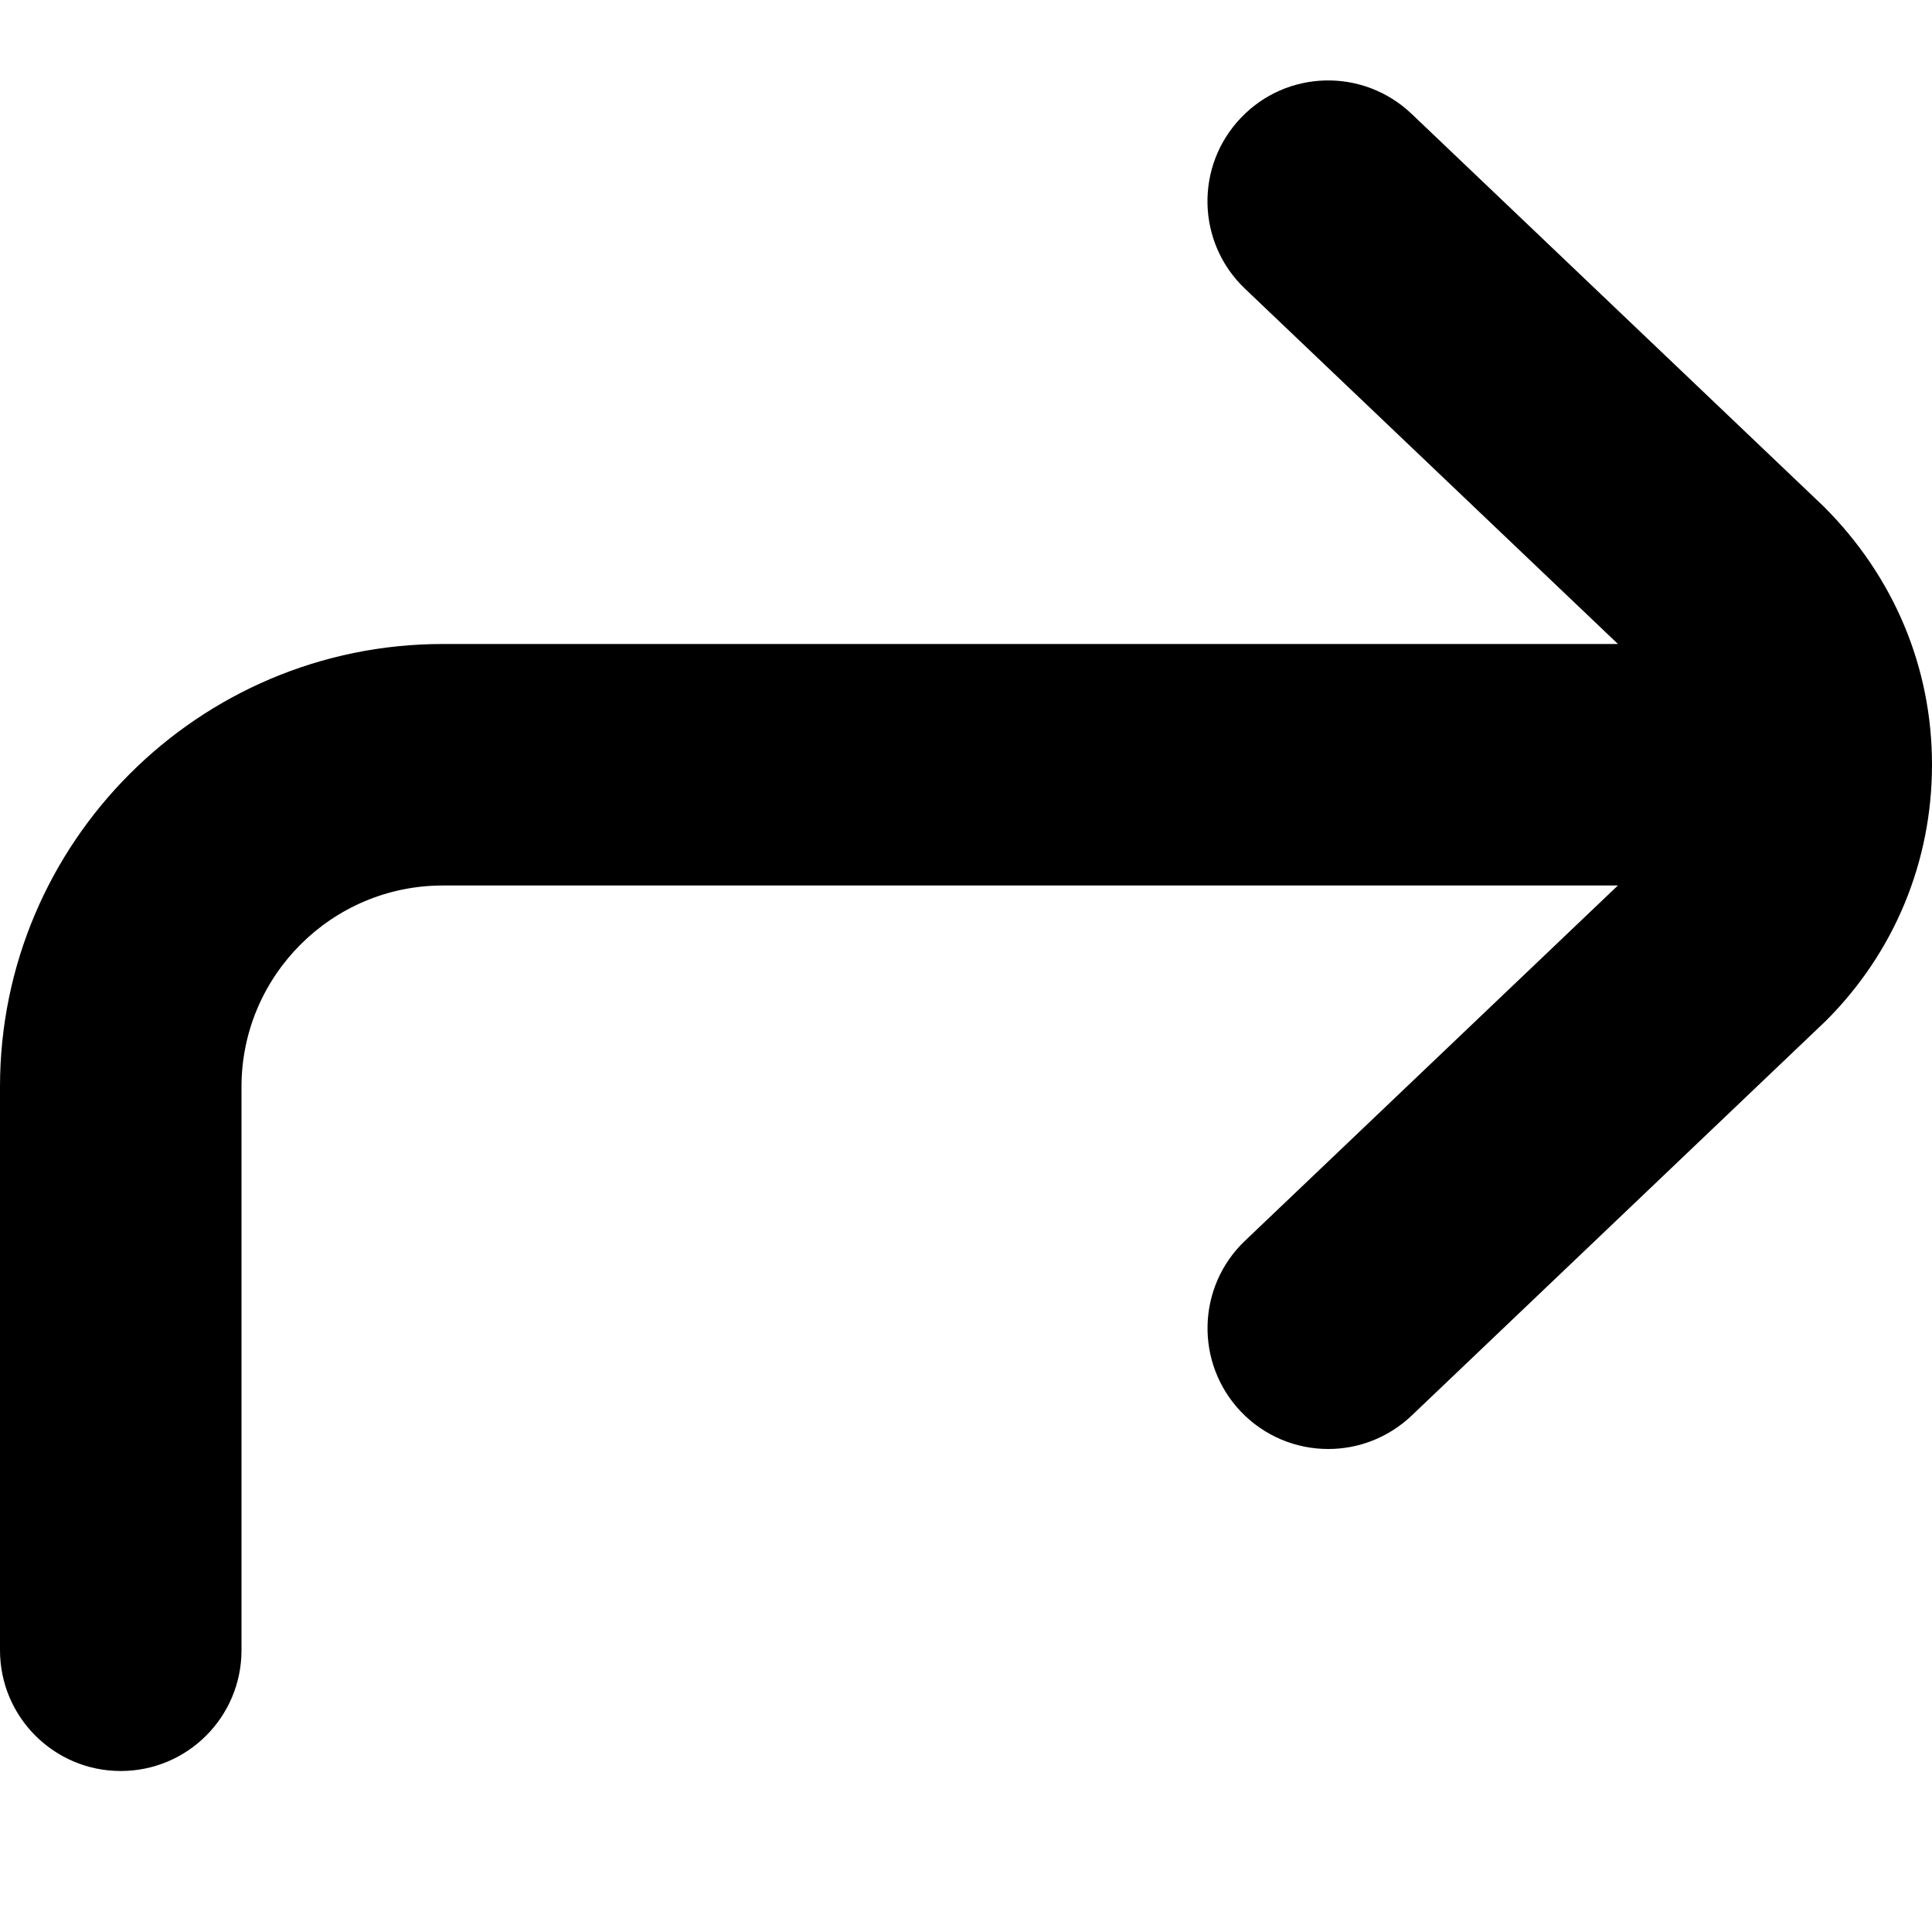 <?xml version="1.0" encoding="UTF-8"?>
<svg xmlns="http://www.w3.org/2000/svg" id="Layer_1" data-name="Layer 1" viewBox="0 0 24 24">
  <path d="m24,9.5c0,1.203-.468,2.333-1.319,3.182l-5.146,4.904c-.291.276-.663.414-1.035.414-.396,0-.791-.156-1.086-.465-.571-.601-.548-1.55.051-2.121l4.633-4.414H5.5c-1.378,0-2.5,1.122-2.5,2.5v7c0,.828-.671,1.5-1.5,1.5s-1.5-.672-1.5-1.5v-7c0-3.033,2.467-5.5,5.5-5.5h14.599l-4.634-4.414c-.6-.571-.623-1.521-.051-2.121.571-.601,1.52-.623,2.121-.051l5.121,4.879c.876.875,1.344,2.004,1.344,3.207Z"/>
</svg>
